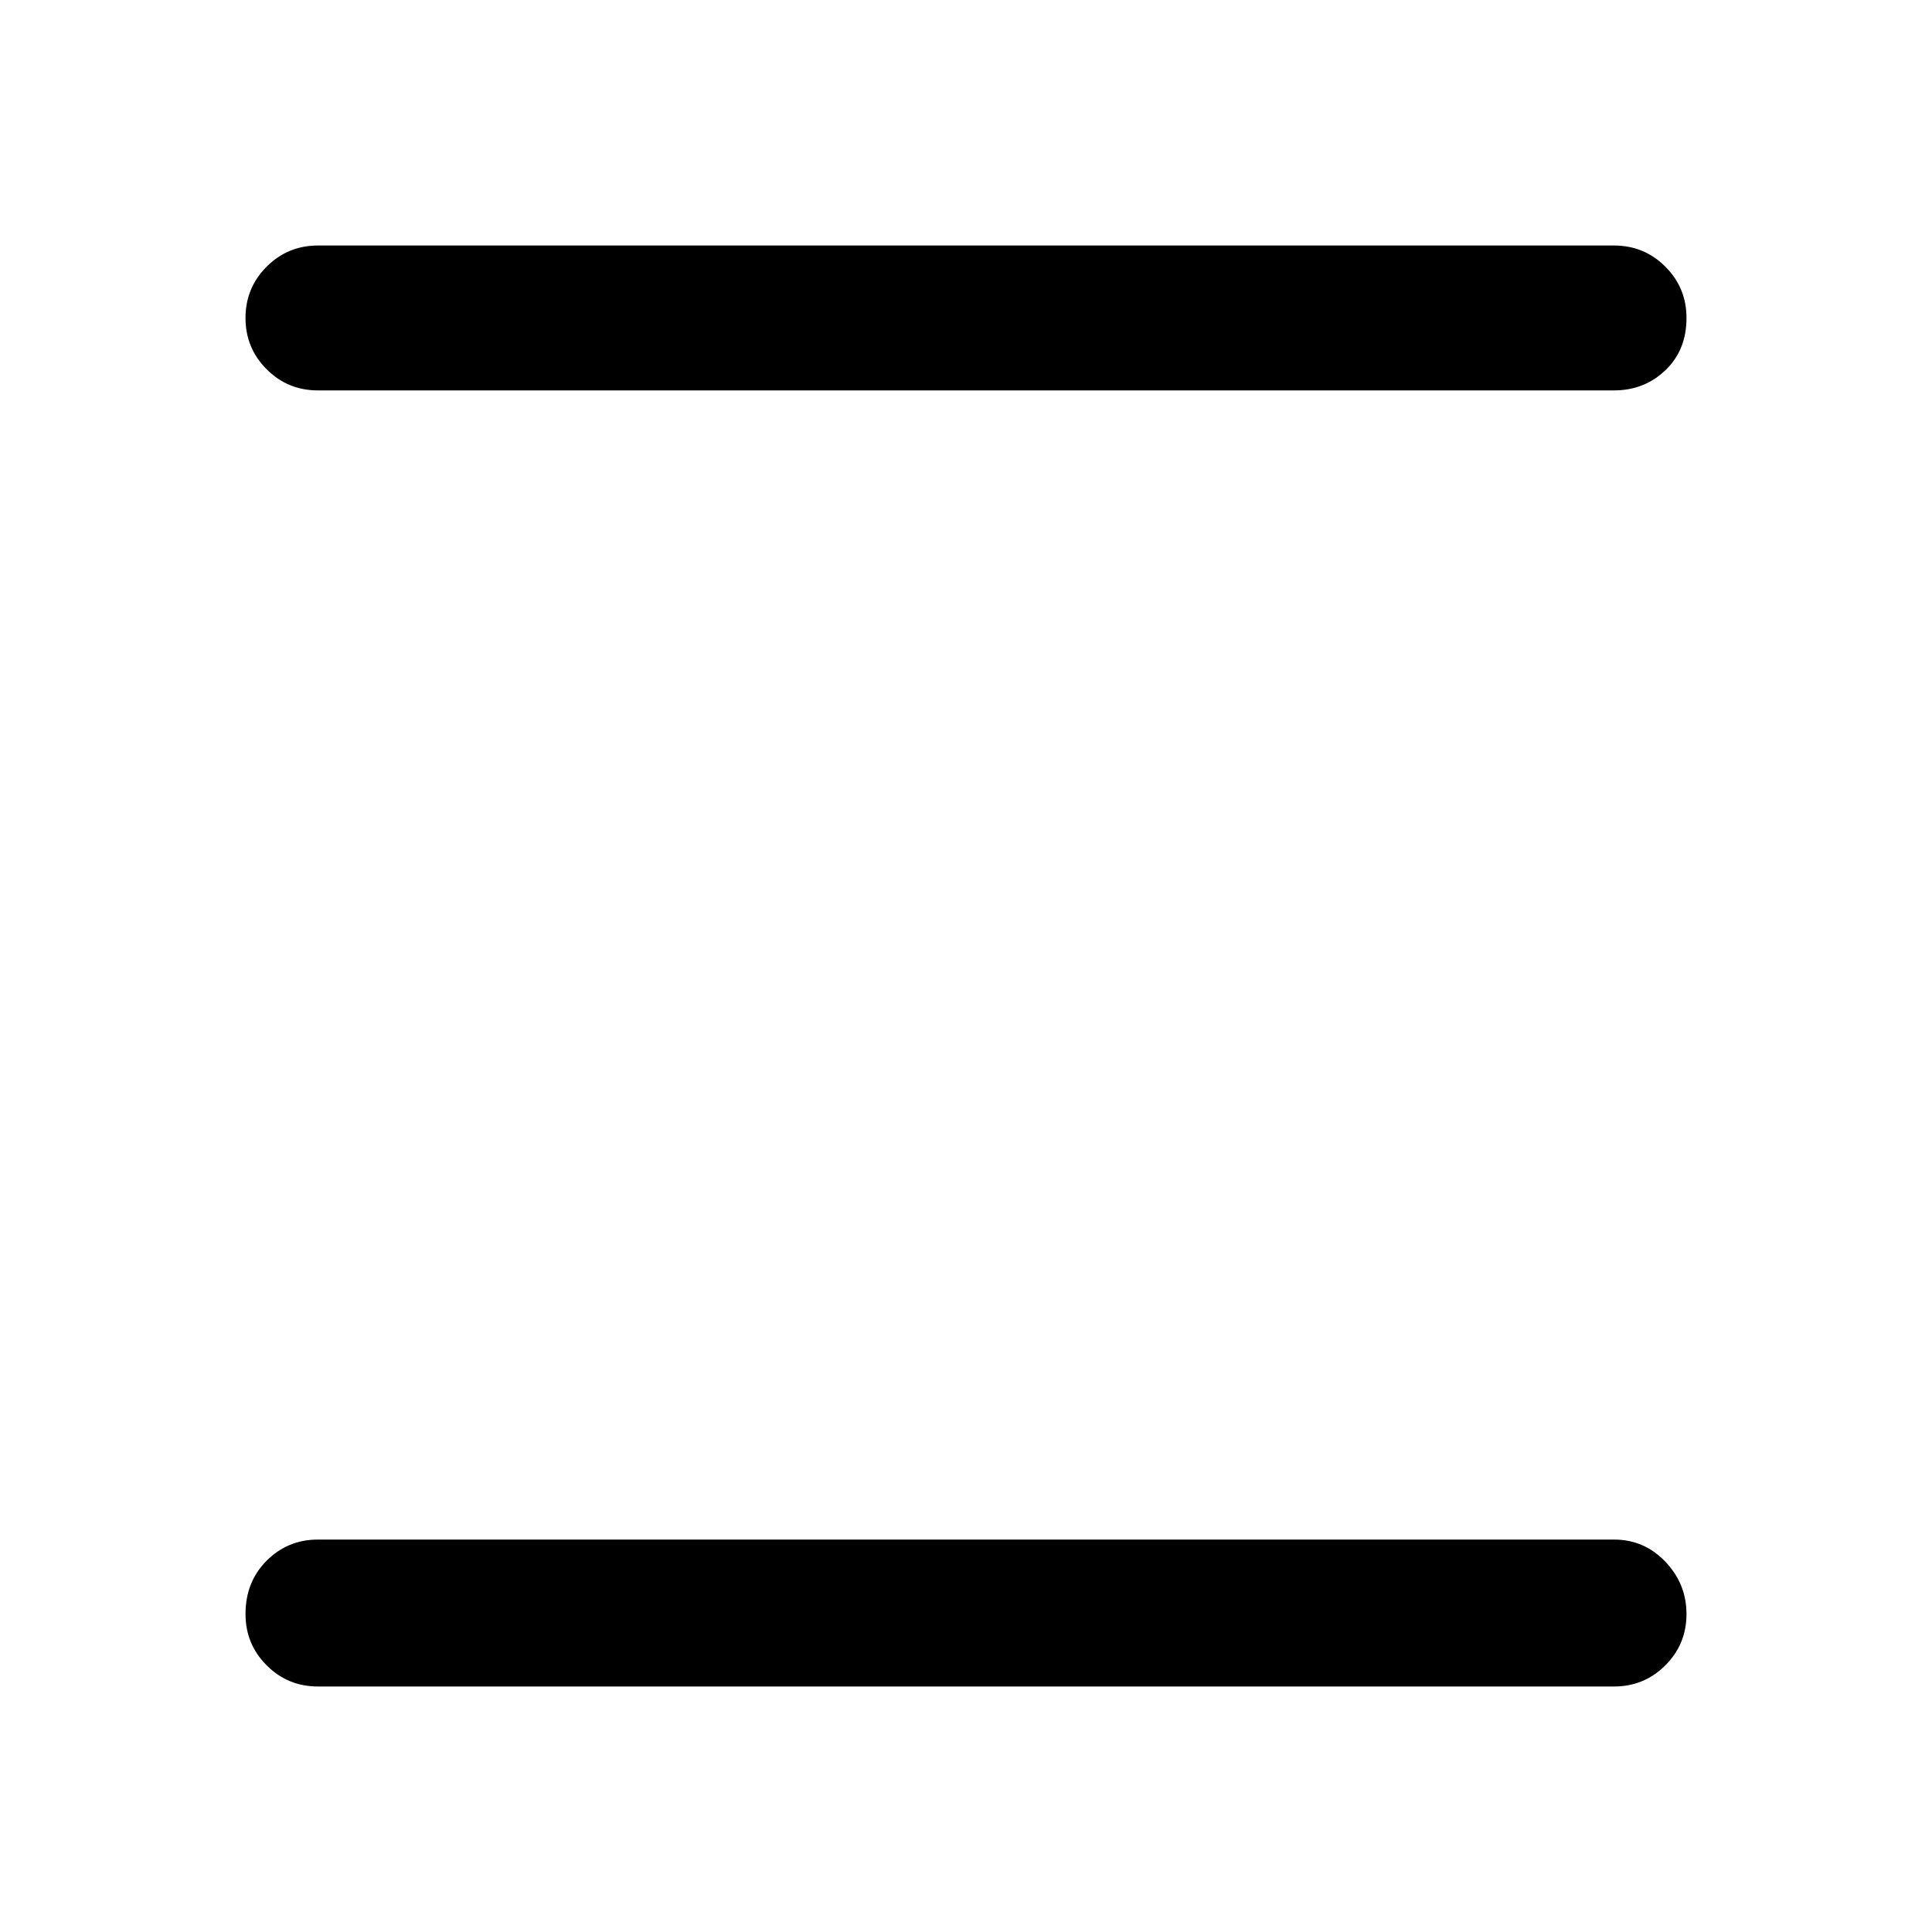 <svg xmlns="http://www.w3.org/2000/svg" height="40" width="40"><path d="M6.583 8.083q-.625 0-1.062-.437-.438-.438-.438-1.063t.438-1.062q.437-.438 1.062-.438h26.834q.625 0 1.062.438.438.437.438 1.062 0 .667-.438 1.084-.437.416-1.062.416Zm0 26.834q-.625 0-1.062-.438-.438-.437-.438-1.062 0-.667.438-1.105.437-.437 1.062-.437h26.834q.625 0 1.062.458.438.459.438 1.084t-.438 1.062q-.437.438-1.062.438Z"/></svg>